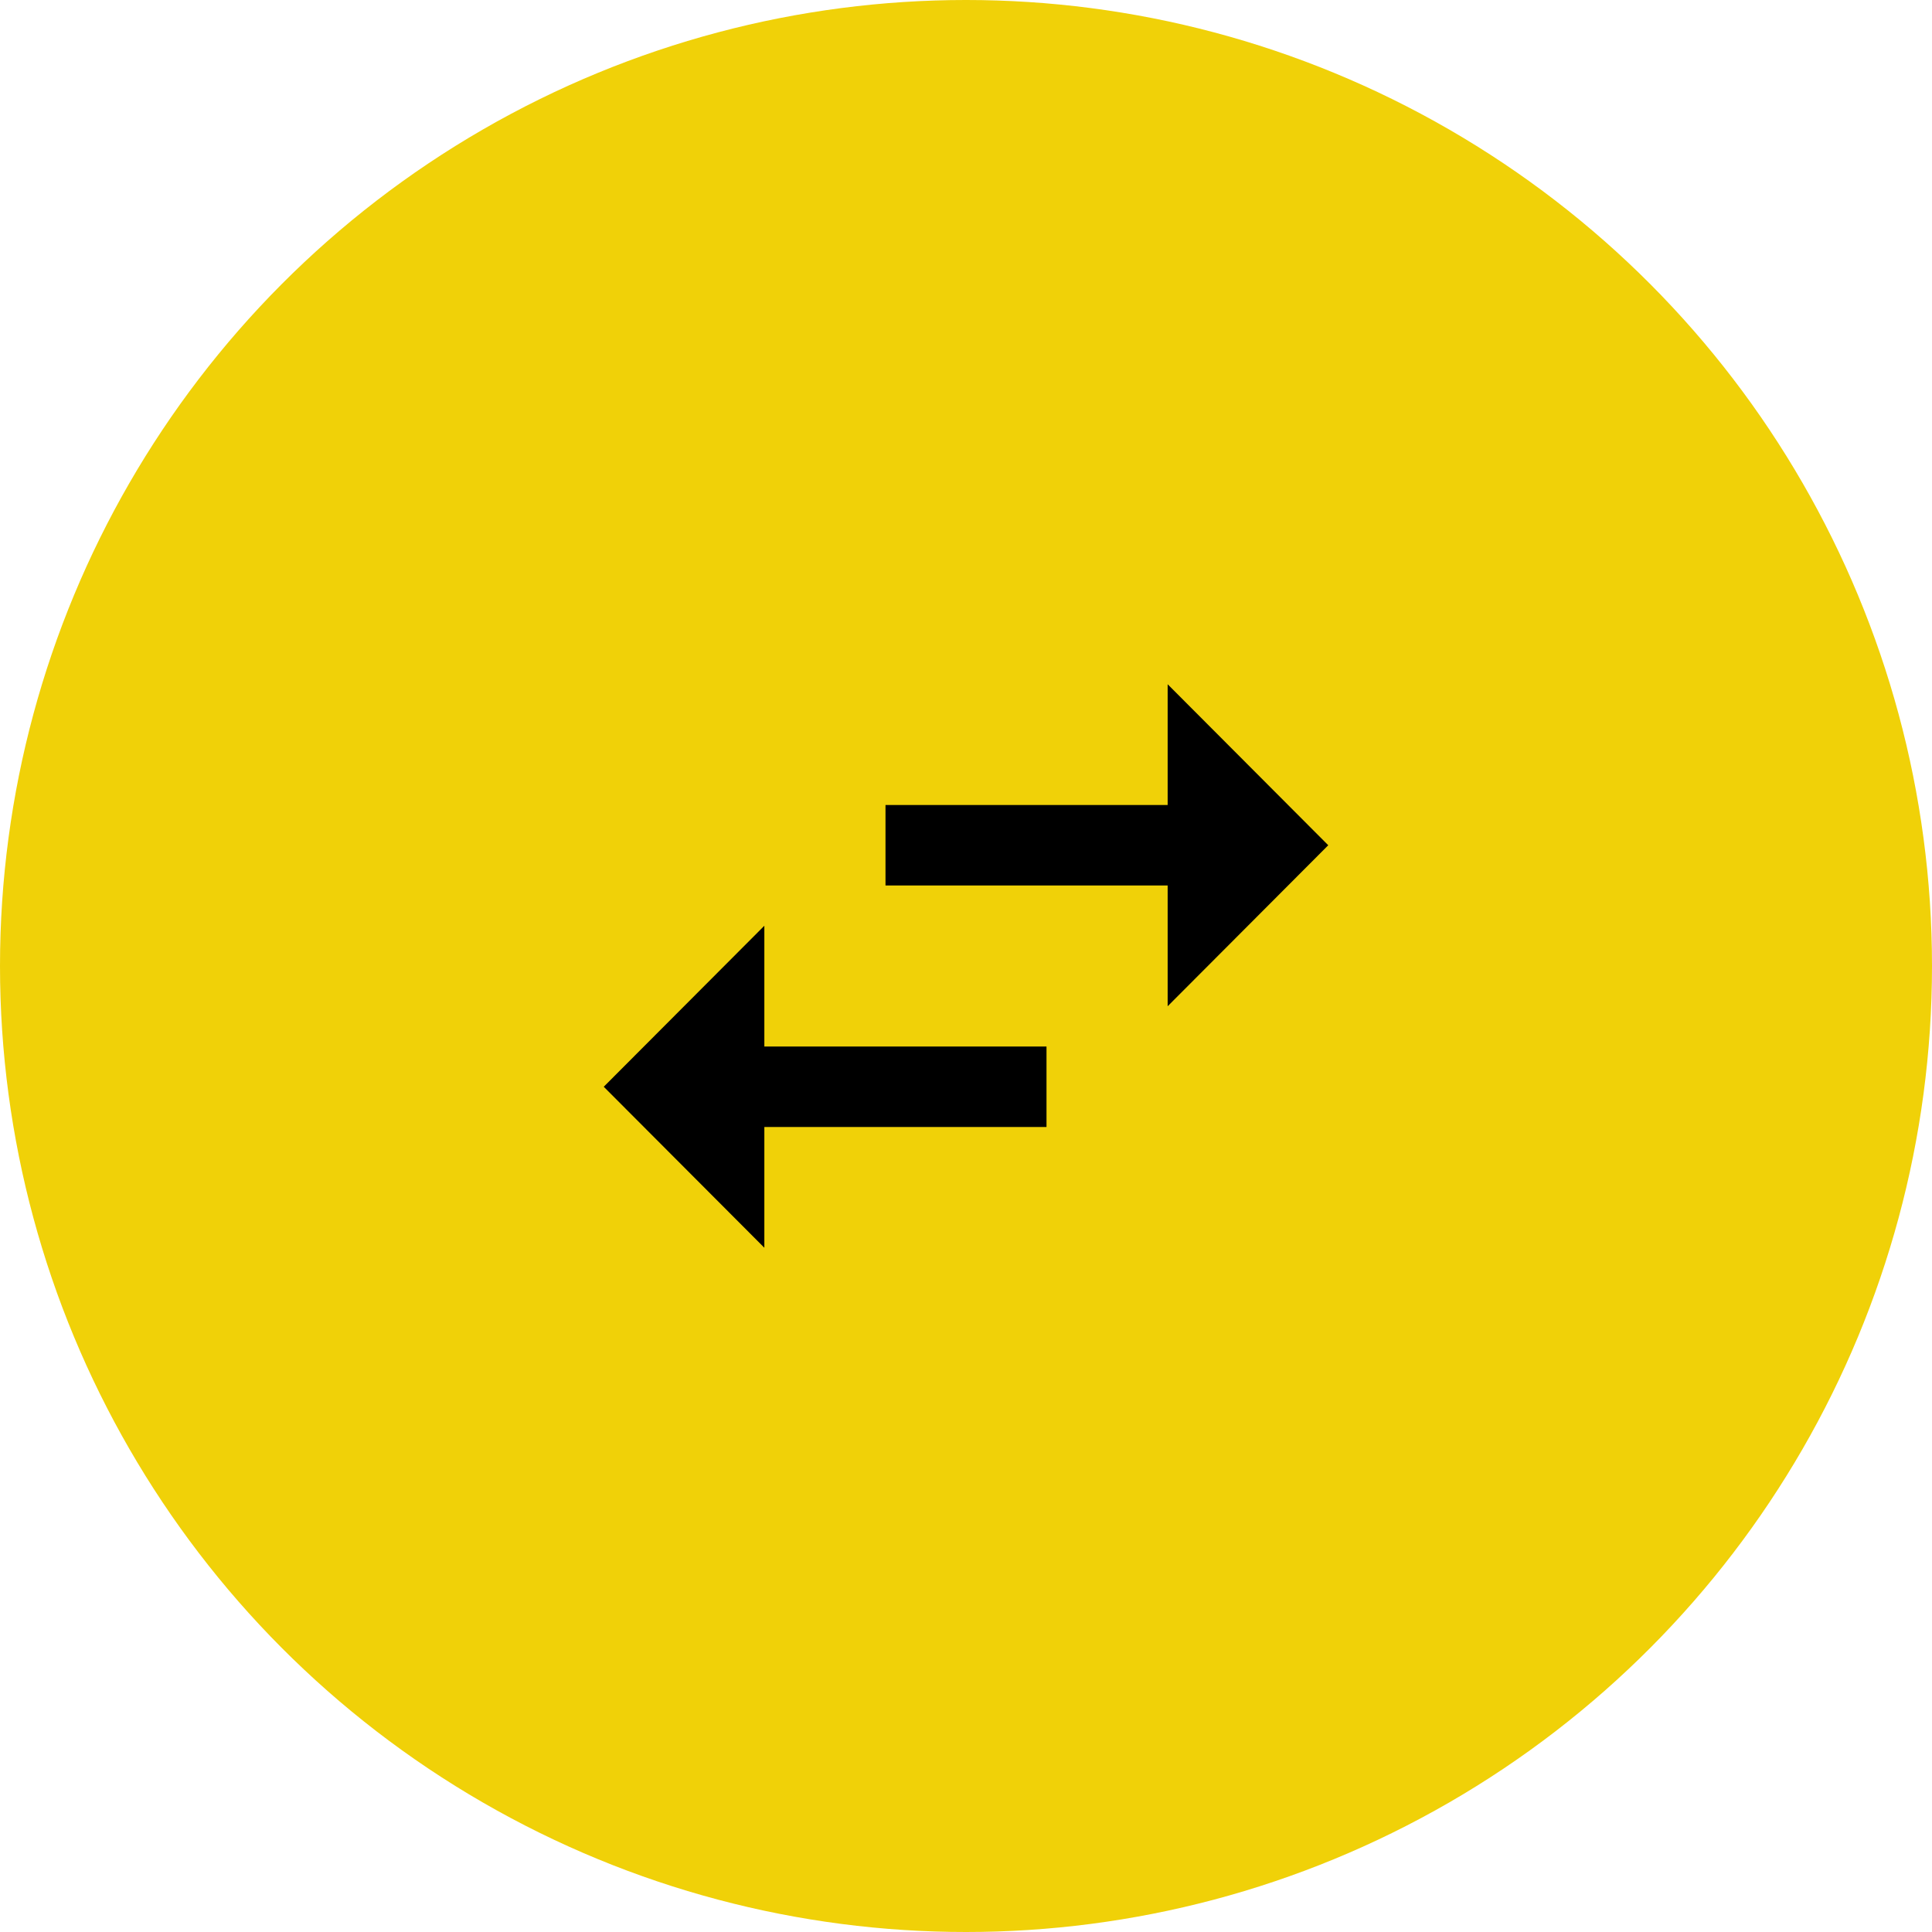 <svg width="48" height="48" viewBox="0 0 48 48" fill="none" xmlns="http://www.w3.org/2000/svg">
<circle cx="24" cy="24" r="24" fill="#F0D108"/>
<g clip-path="url(#clip0_3_77)">
<path d="M18.99 23L15 27L18.99 31V28H26V26H18.99V23ZM33 21L29.01 17V20H22V22H29.01V25L33 21Z" fill="black"/>
</g>
<defs>
<clipPath id="clip0_3_77">
<rect width="24" height="24" fill="white" transform="translate(12 12)"/>
</clipPath>
</defs>
</svg>
